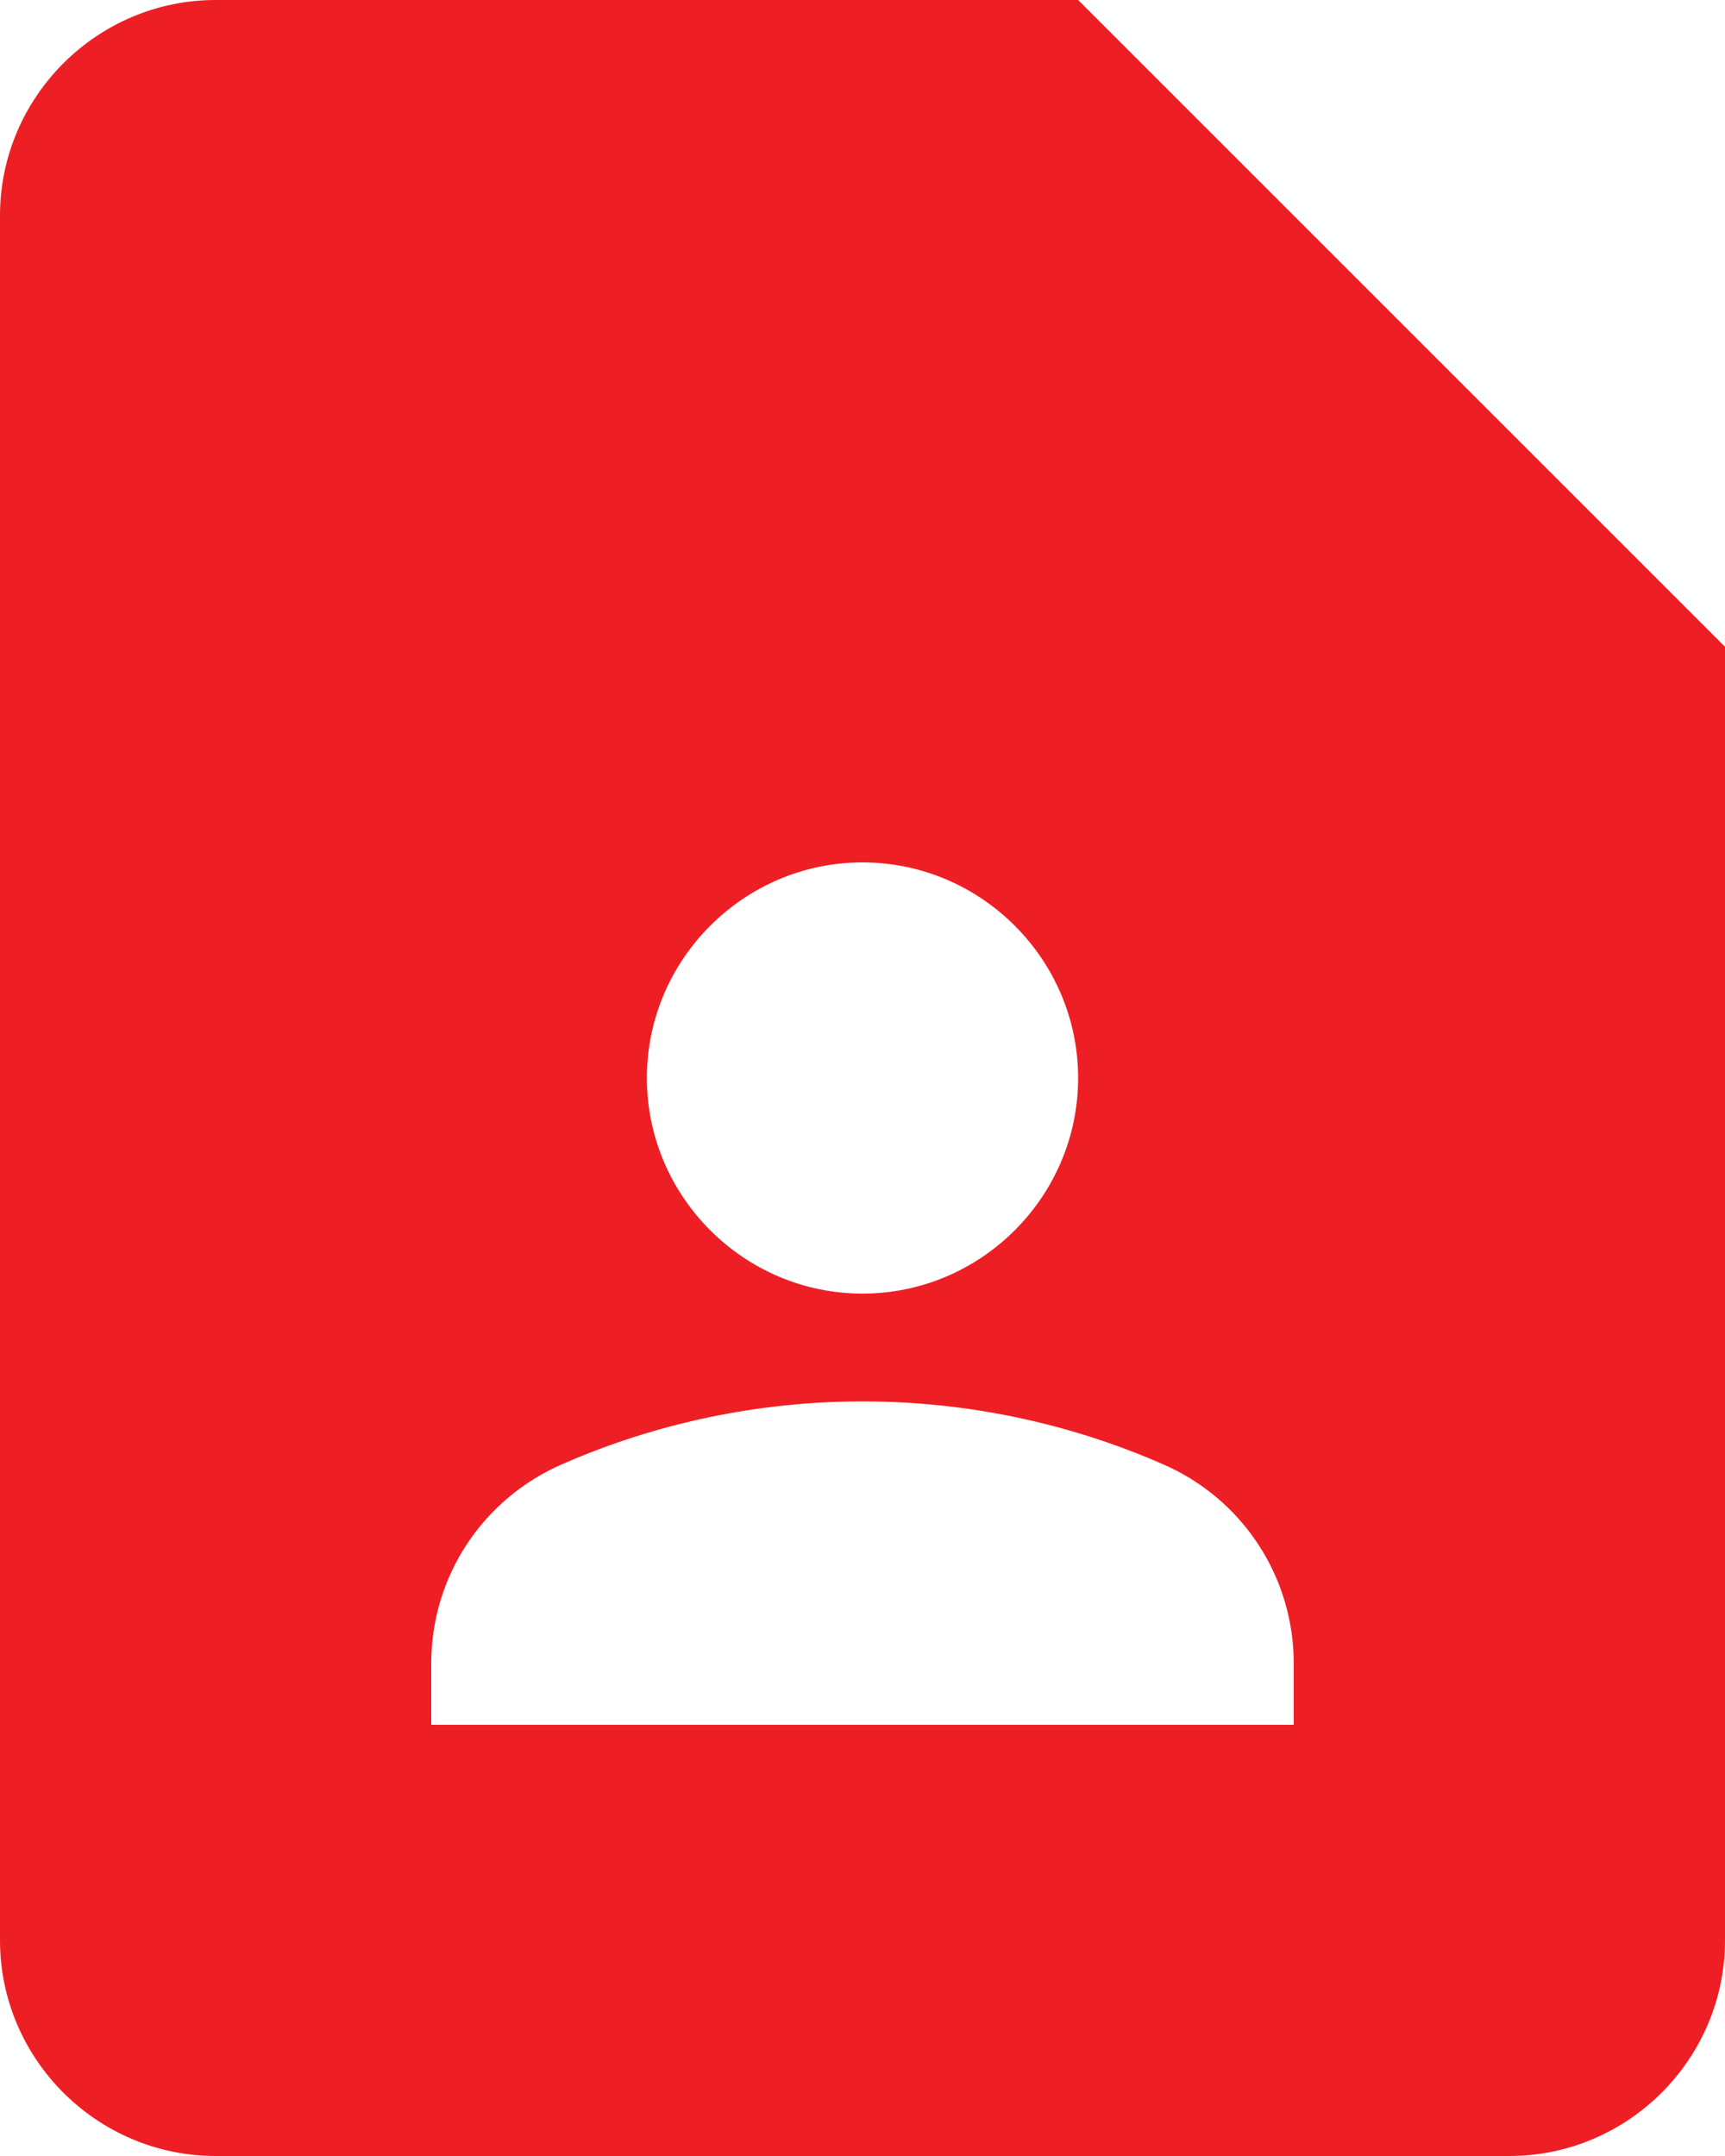 <svg width="16" height="20" viewBox="0 0 16 20" fill="none" xmlns="http://www.w3.org/2000/svg">
<path d="M10 0H2C0.9 0 0 0.9 0 2V18C0 19.1 0.9 20 2 20H14C15.1 20 16 19.1 16 18V6L10 0ZM8 8C9.1 8 10 8.9 10 10C10 11.1 9.1 12 8 12C6.9 12 6 11.1 6 10C6 8.9 6.9 8 8 8ZM12 16H4V15.43C4 14.62 4.48 13.9 5.22 13.58C6.097 13.197 7.043 13 8 13C8.957 13 9.903 13.197 10.78 13.58C11.142 13.735 11.451 13.993 11.668 14.322C11.885 14.651 12 15.036 12 15.43V16Z" fill="#ED1F24"/>
</svg>
